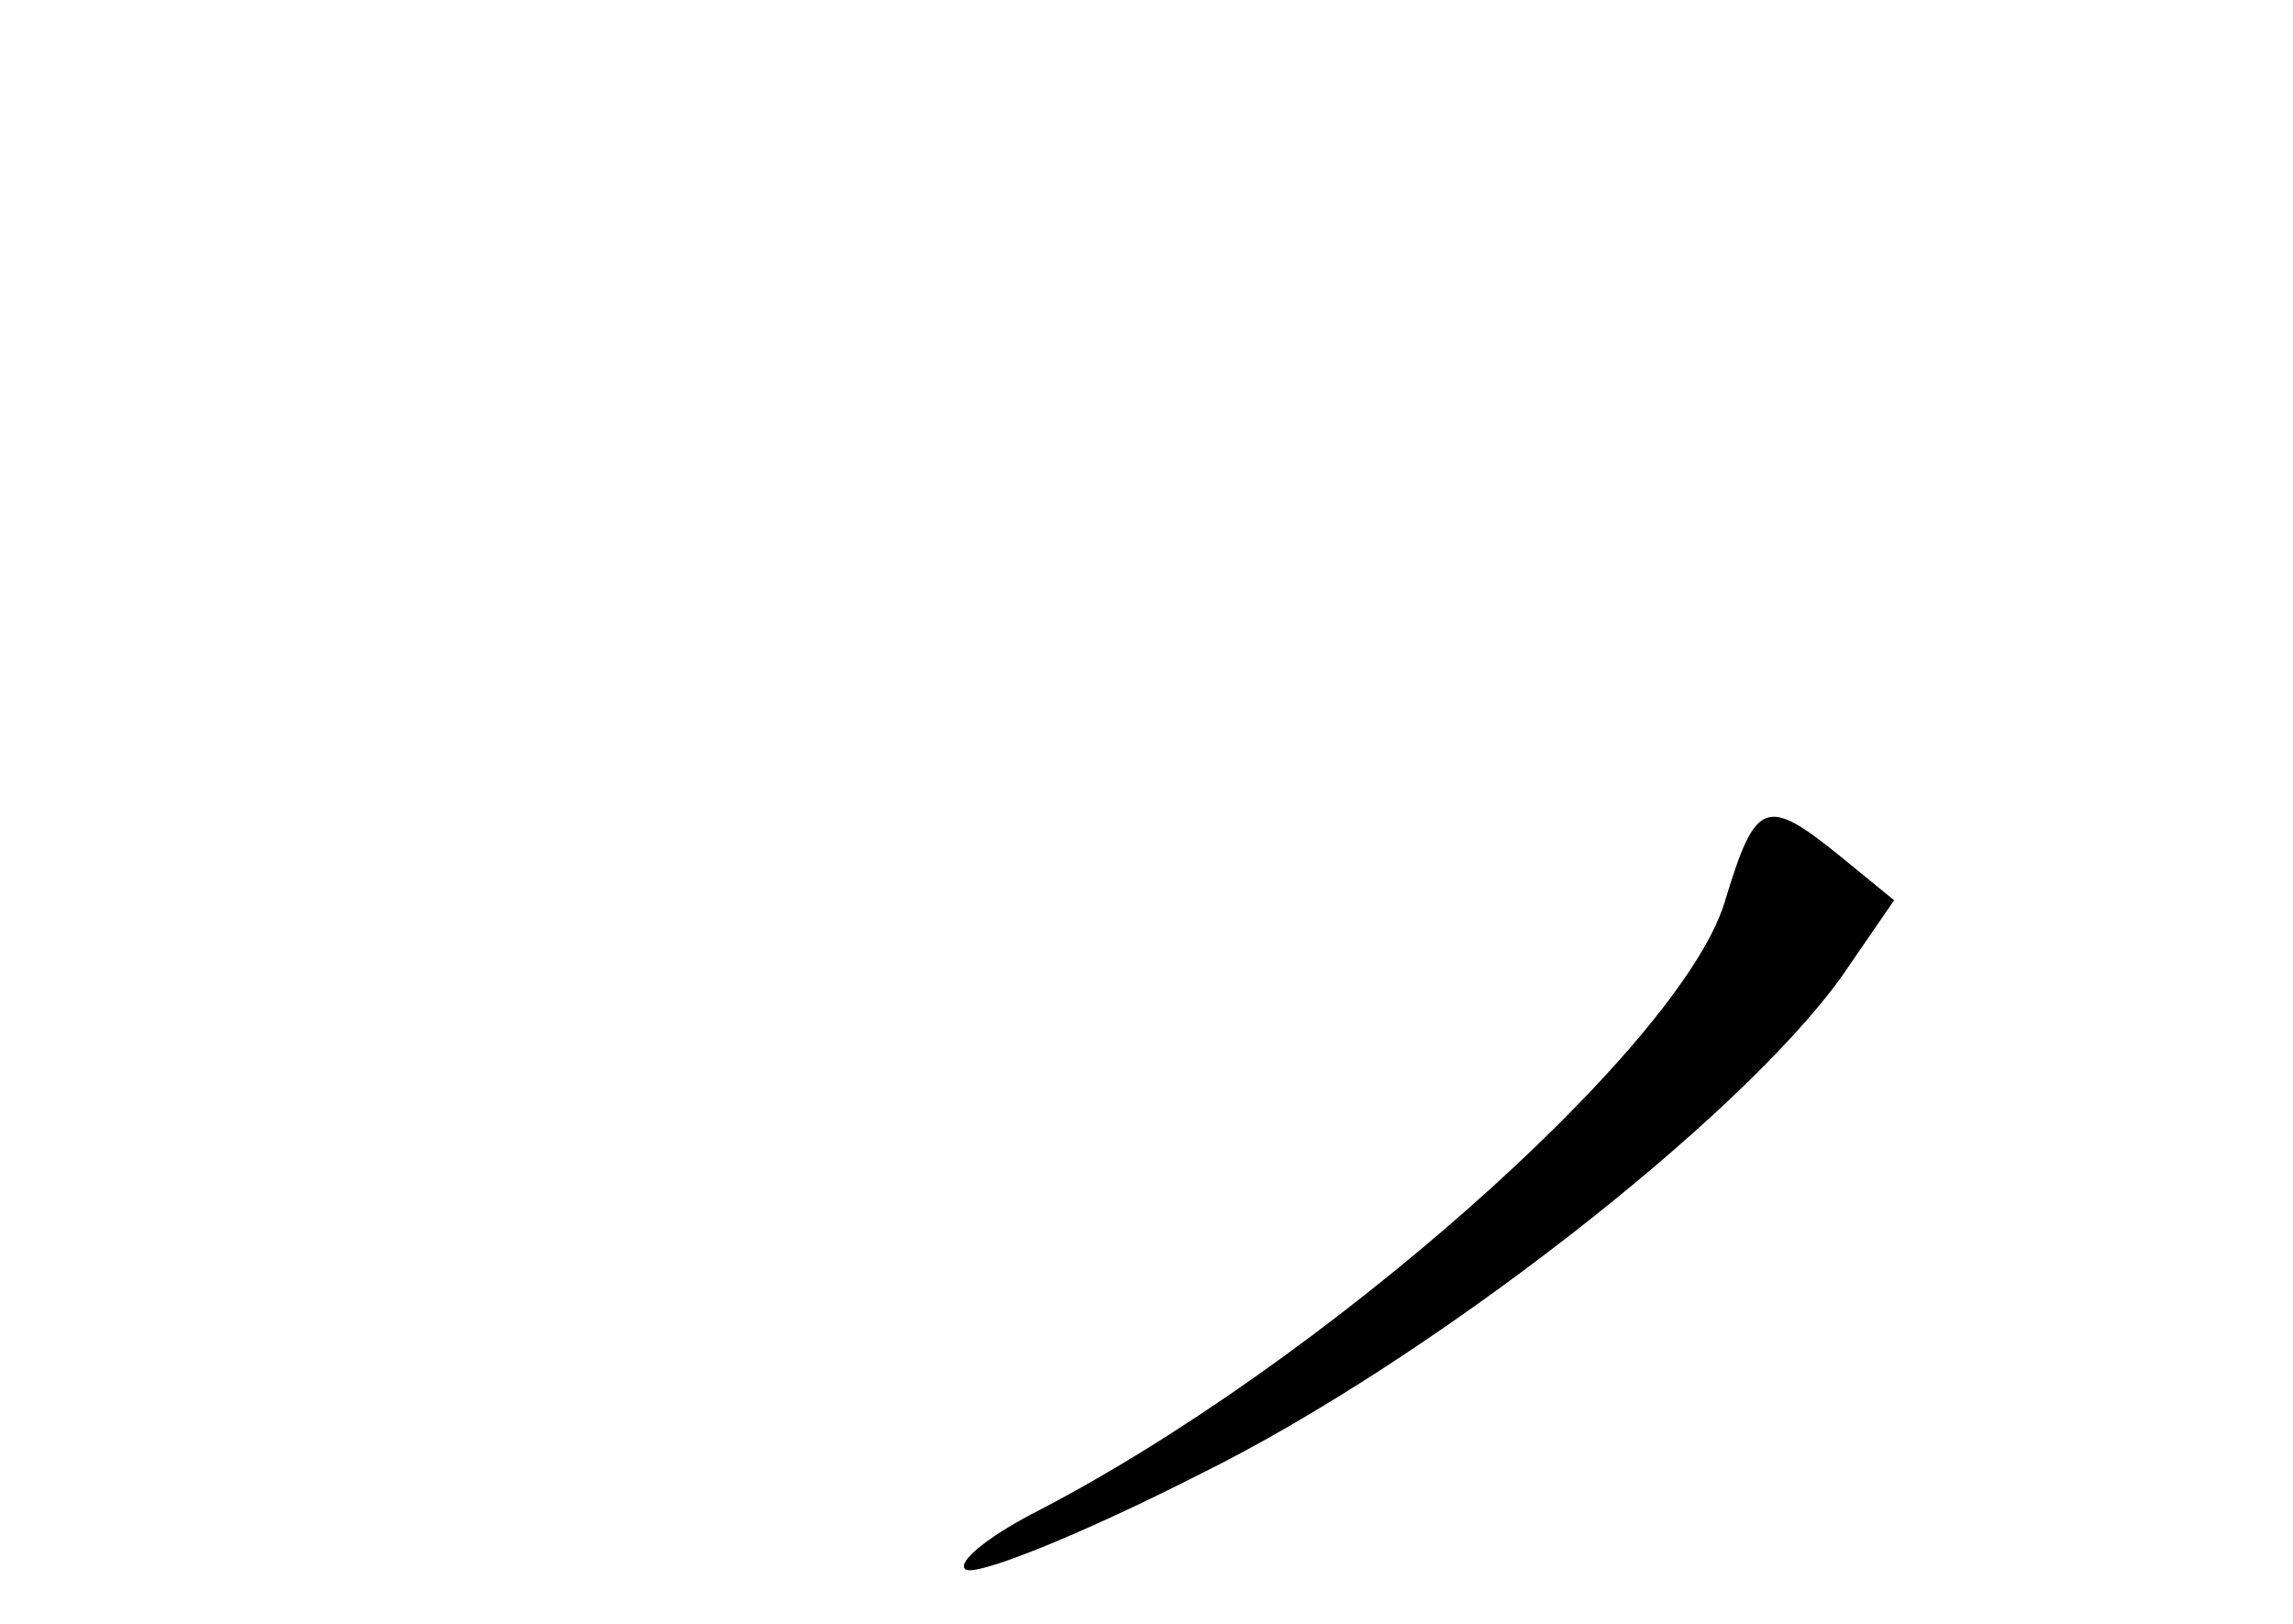 <?xml version="1.0" standalone="no"?>
<!DOCTYPE svg PUBLIC "-//W3C//DTD SVG 20010904//EN"
 "http://www.w3.org/TR/2001/REC-SVG-20010904/DTD/svg10.dtd">
<svg version="1.0" xmlns="http://www.w3.org/2000/svg"
 width="96pt" height="68pt" viewBox="0 0 96 68"
 preserveAspectRatio="xMidYMid meet">
<g transform="translate(0,68) scale(0.1,-0.1)"
fill="#000000" stroke="none">
<path d="M722 302 c-19 -61 -169 -194 -290 -256 -19 -10 -31 -20 -28 -23 3 -4
48 14 99 40 95 47 225 148 268 208 l22 32 -22 18 c-32 26 -36 24 -49 -19z"/>
</g>
</svg>
